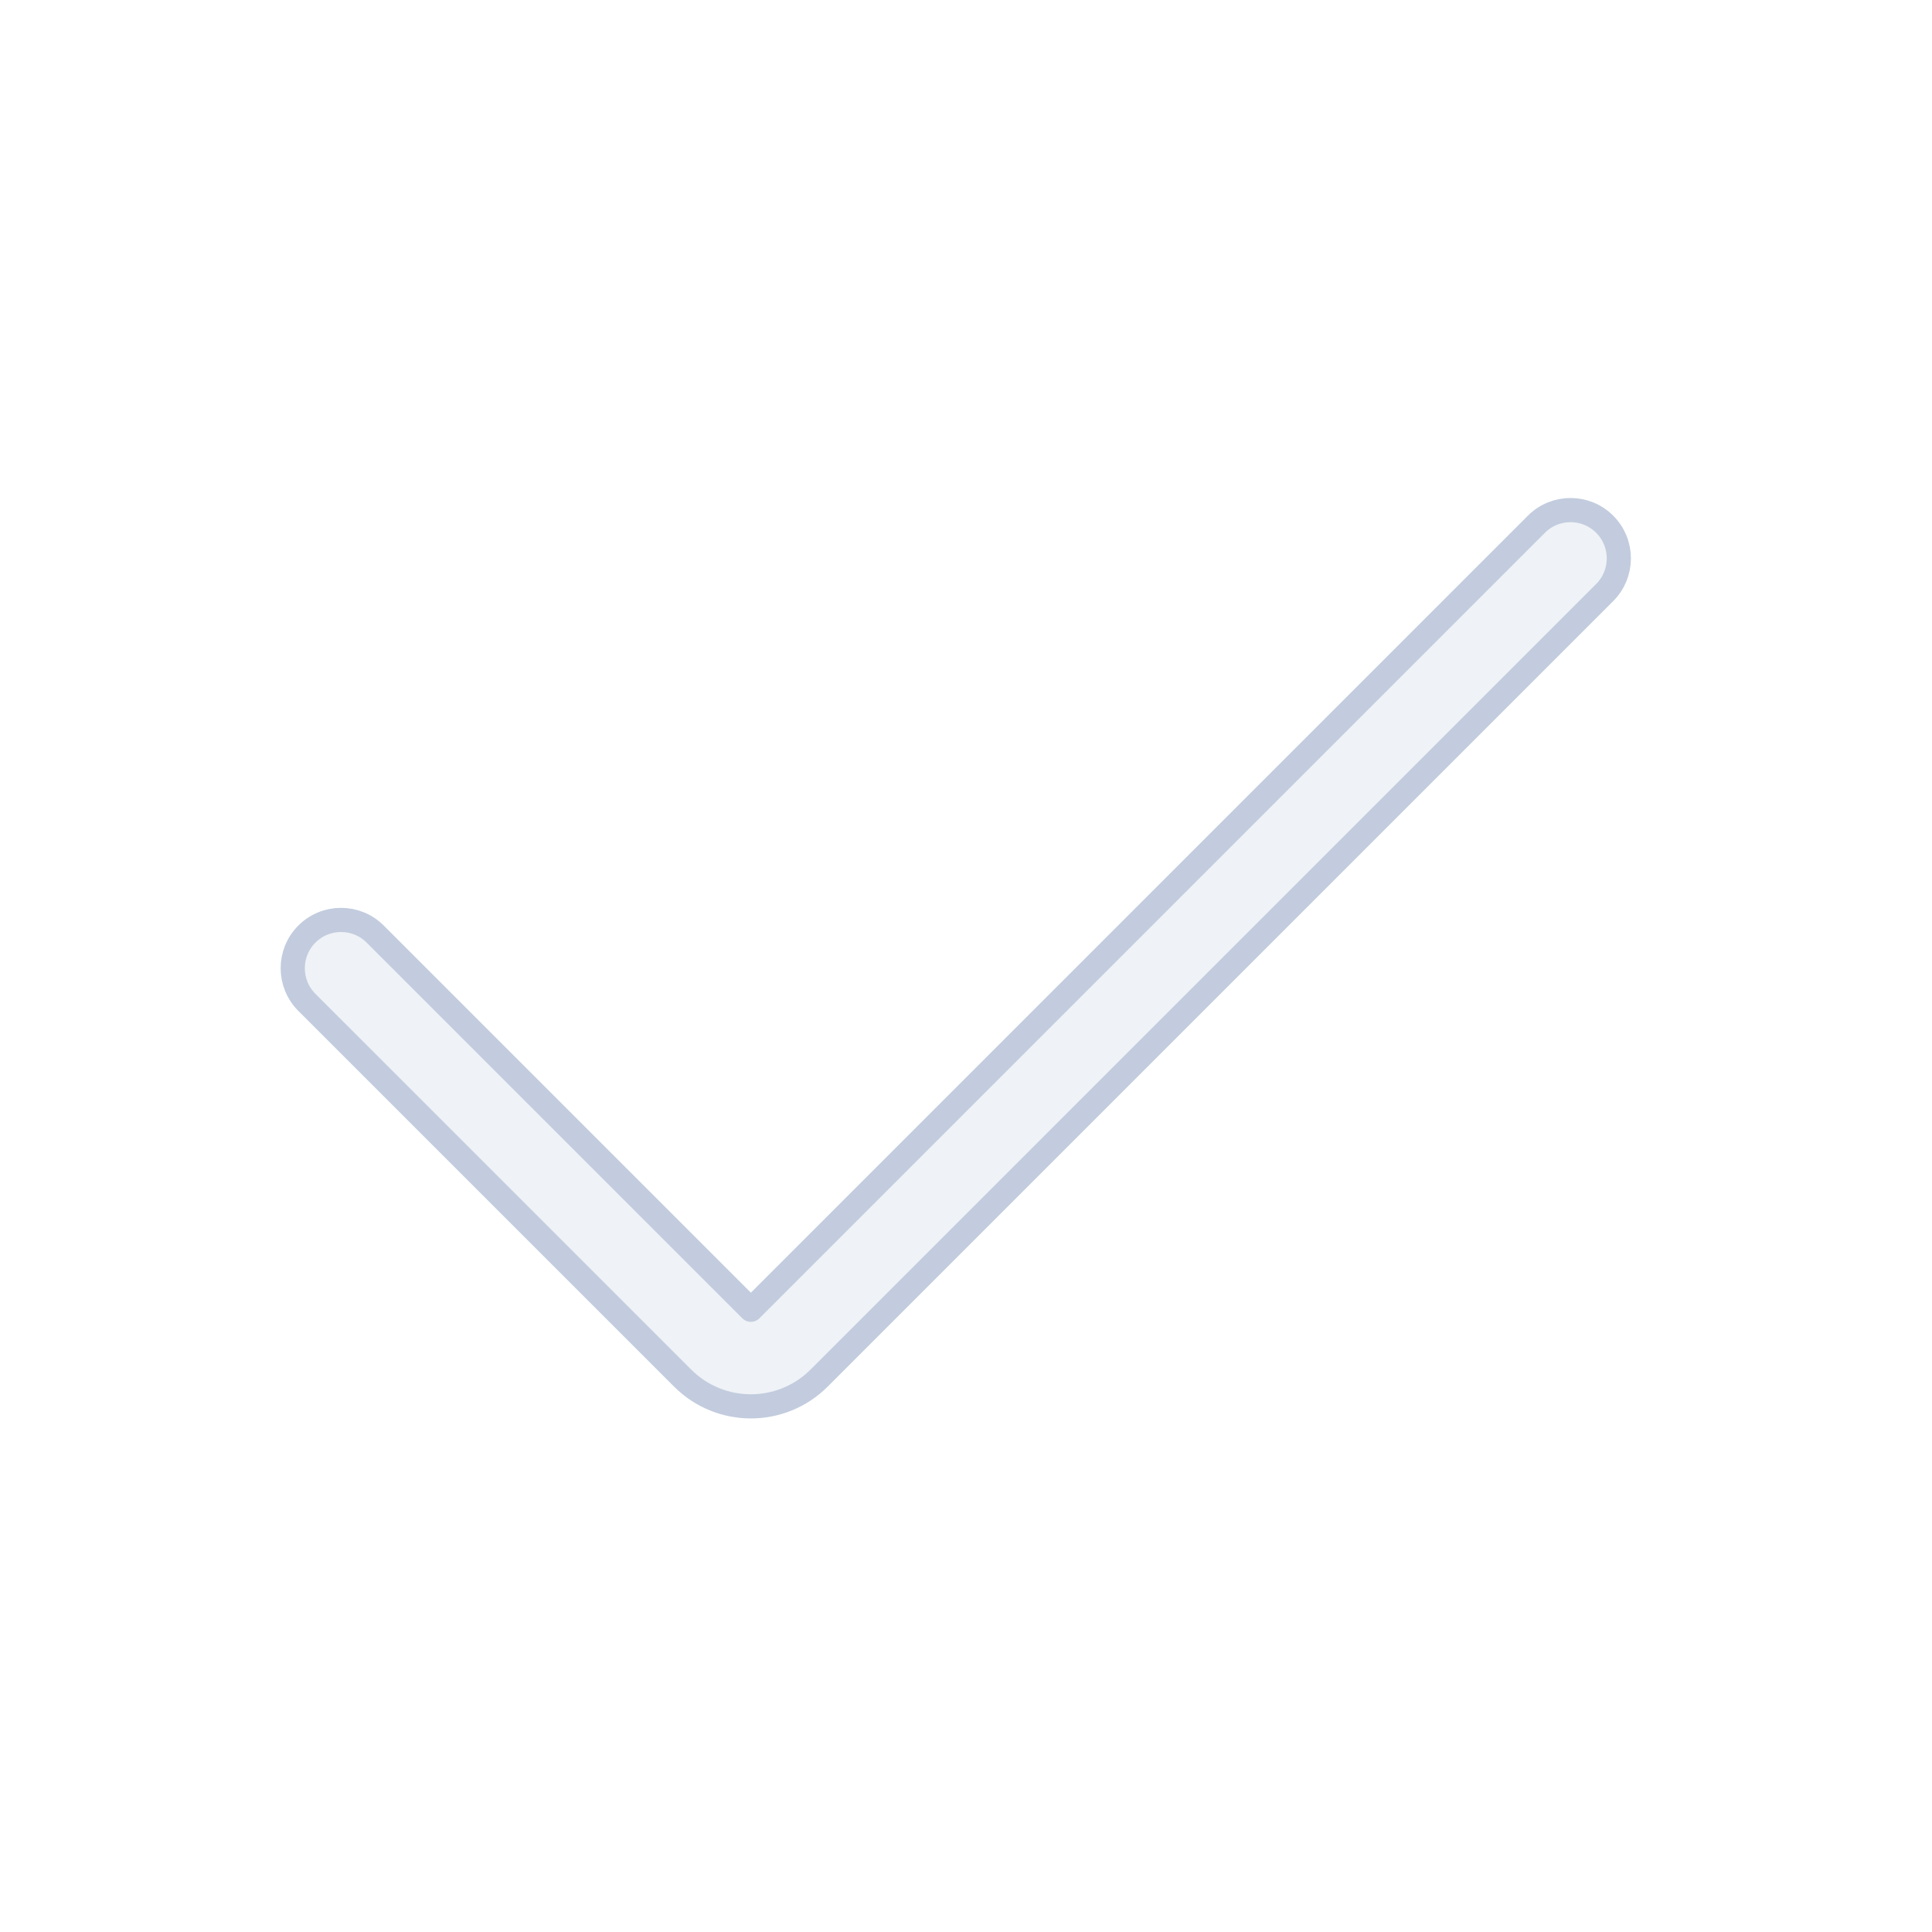 <svg width="80" height="80" viewBox="0 0 80 80" fill="none" xmlns="http://www.w3.org/2000/svg">
  <path d="M66.447 21.707C67.228 22.488 67.228 23.755 66.447 24.536L33.92 57.062C32.358 58.625 29.826 58.625 28.264 57.062L12.707 41.506C11.926 40.725 11.926 39.459 12.707 38.678C13.488 37.897 14.755 37.897 15.536 38.678L31.092 54.234L63.619 21.707C64.4 20.926 65.666 20.926 66.447 21.707Z" fill="#C2CCDE" fill-opacity="0.25" stroke="#C2CCDE" stroke-linecap="round" stroke-linejoin="round" />
</svg>